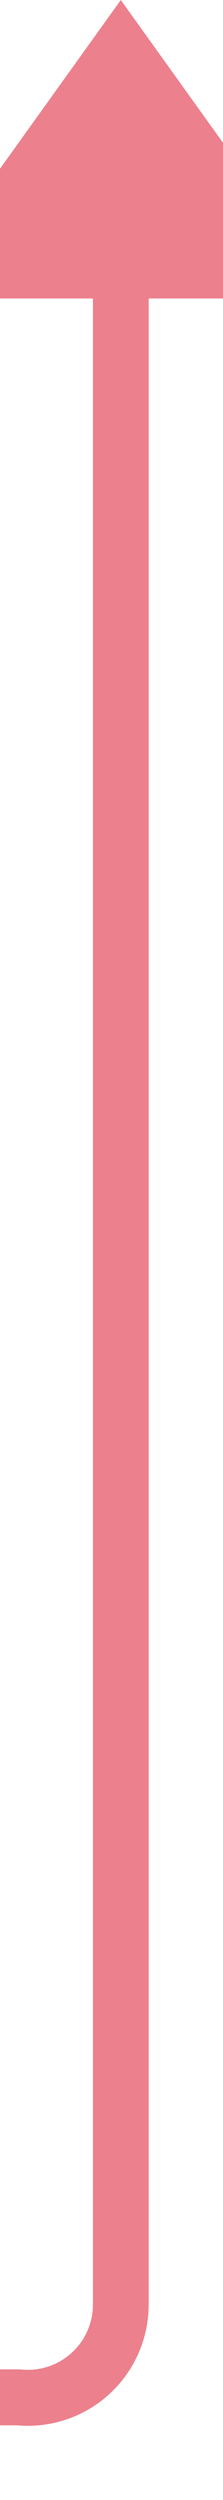 ﻿<?xml version="1.0" encoding="utf-8"?>
<svg version="1.1" xmlns:xlink="http://www.w3.org/1999/xlink" width="12px" height="134px" preserveAspectRatio="xMidYMin meet" viewBox="1014 188  10 134" xmlns="http://www.w3.org/2000/svg">
  <path d="M 919 316.5  L 1014 316.5  A 5 5 0 0 0 1019.5 311.5 L 1019.5 202  " stroke-width="3" stroke="#ec808d" fill="none" />
  <path d="M 1031 204  L 1019.5 188  L 1008 204  L 1031 204  Z " fill-rule="nonzero" fill="#ec808d" stroke="none" />
</svg>